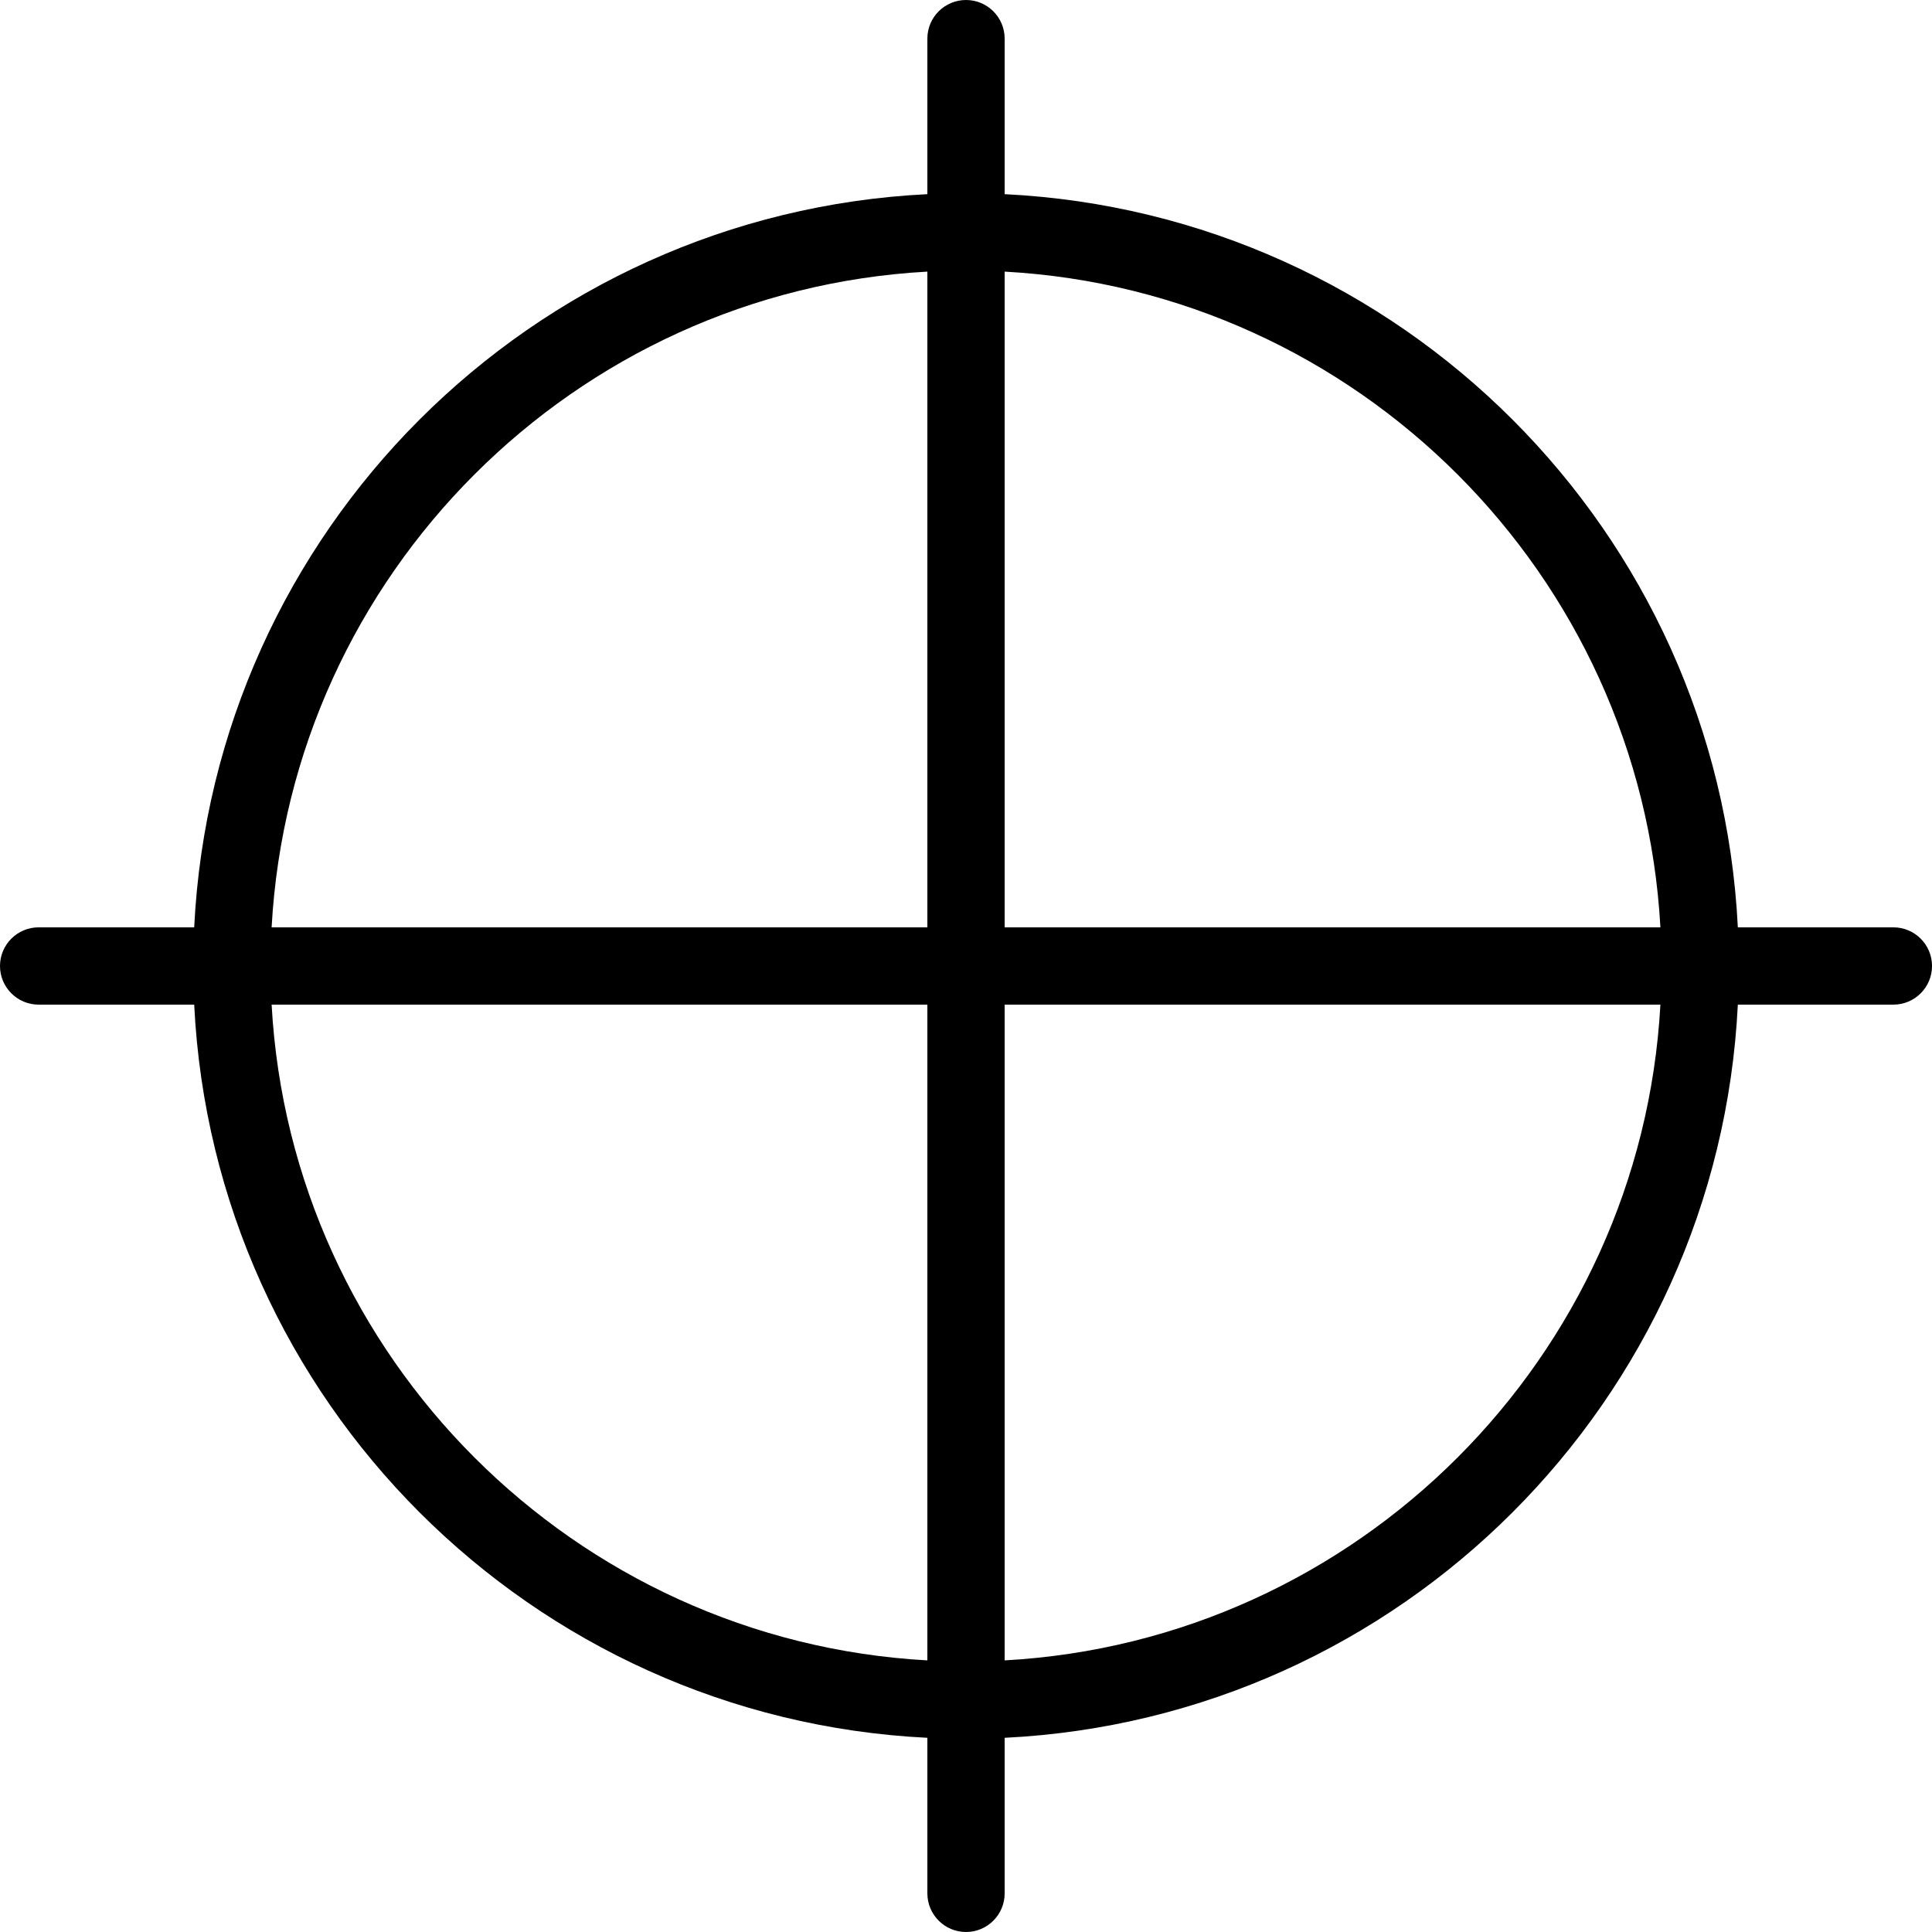 <svg  xmlns="http://www.w3.org/2000/svg" width=" 70.866" height=" 70.866" viewBox="-0 -0 70.866 70.866"><path d="M36.851,60.903L36.851,36.85 60.904,36.85C60.191,49.791,49.792,60.191,36.851,60.903 M9.963,36.85L34.016,36.85 34.016,60.903C21.075,60.191,10.676,49.791,9.963,36.85 M34.016,9.963L34.016,34.015 9.963,34.015C10.675,21.074,21.075,10.674,34.016,9.963 M60.904,34.015L36.851,34.015 36.851,9.963C49.792,10.675,60.191,21.074,60.904,34.015 M69.449,34.015L63.744,34.015C63.029,19.488,51.378,7.838,36.851,7.122L36.851,1.417C36.851,0.634 36.216,0 35.434,0 34.651,0 34.016,0.634 34.016,1.417L34.016,7.122C19.489,7.838,7.838,19.488,7.123,34.015L1.418,34.015C0.635,34.015 0,34.65 0,35.433 0,36.215 0.635,36.85 1.418,36.85L7.123,36.85C7.838,51.377,19.489,63.028,34.016,63.743L34.016,69.448C34.016,70.231 34.651,70.866 35.434,70.866 36.216,70.866 36.851,70.231 36.851,69.448L36.851,63.743C51.378,63.028,63.029,51.377,63.744,36.85L69.449,36.85C70.232,36.85 70.867,36.215 70.867,35.433 70.867,34.65 70.232,34.015 69.449,34.015"/></svg>
